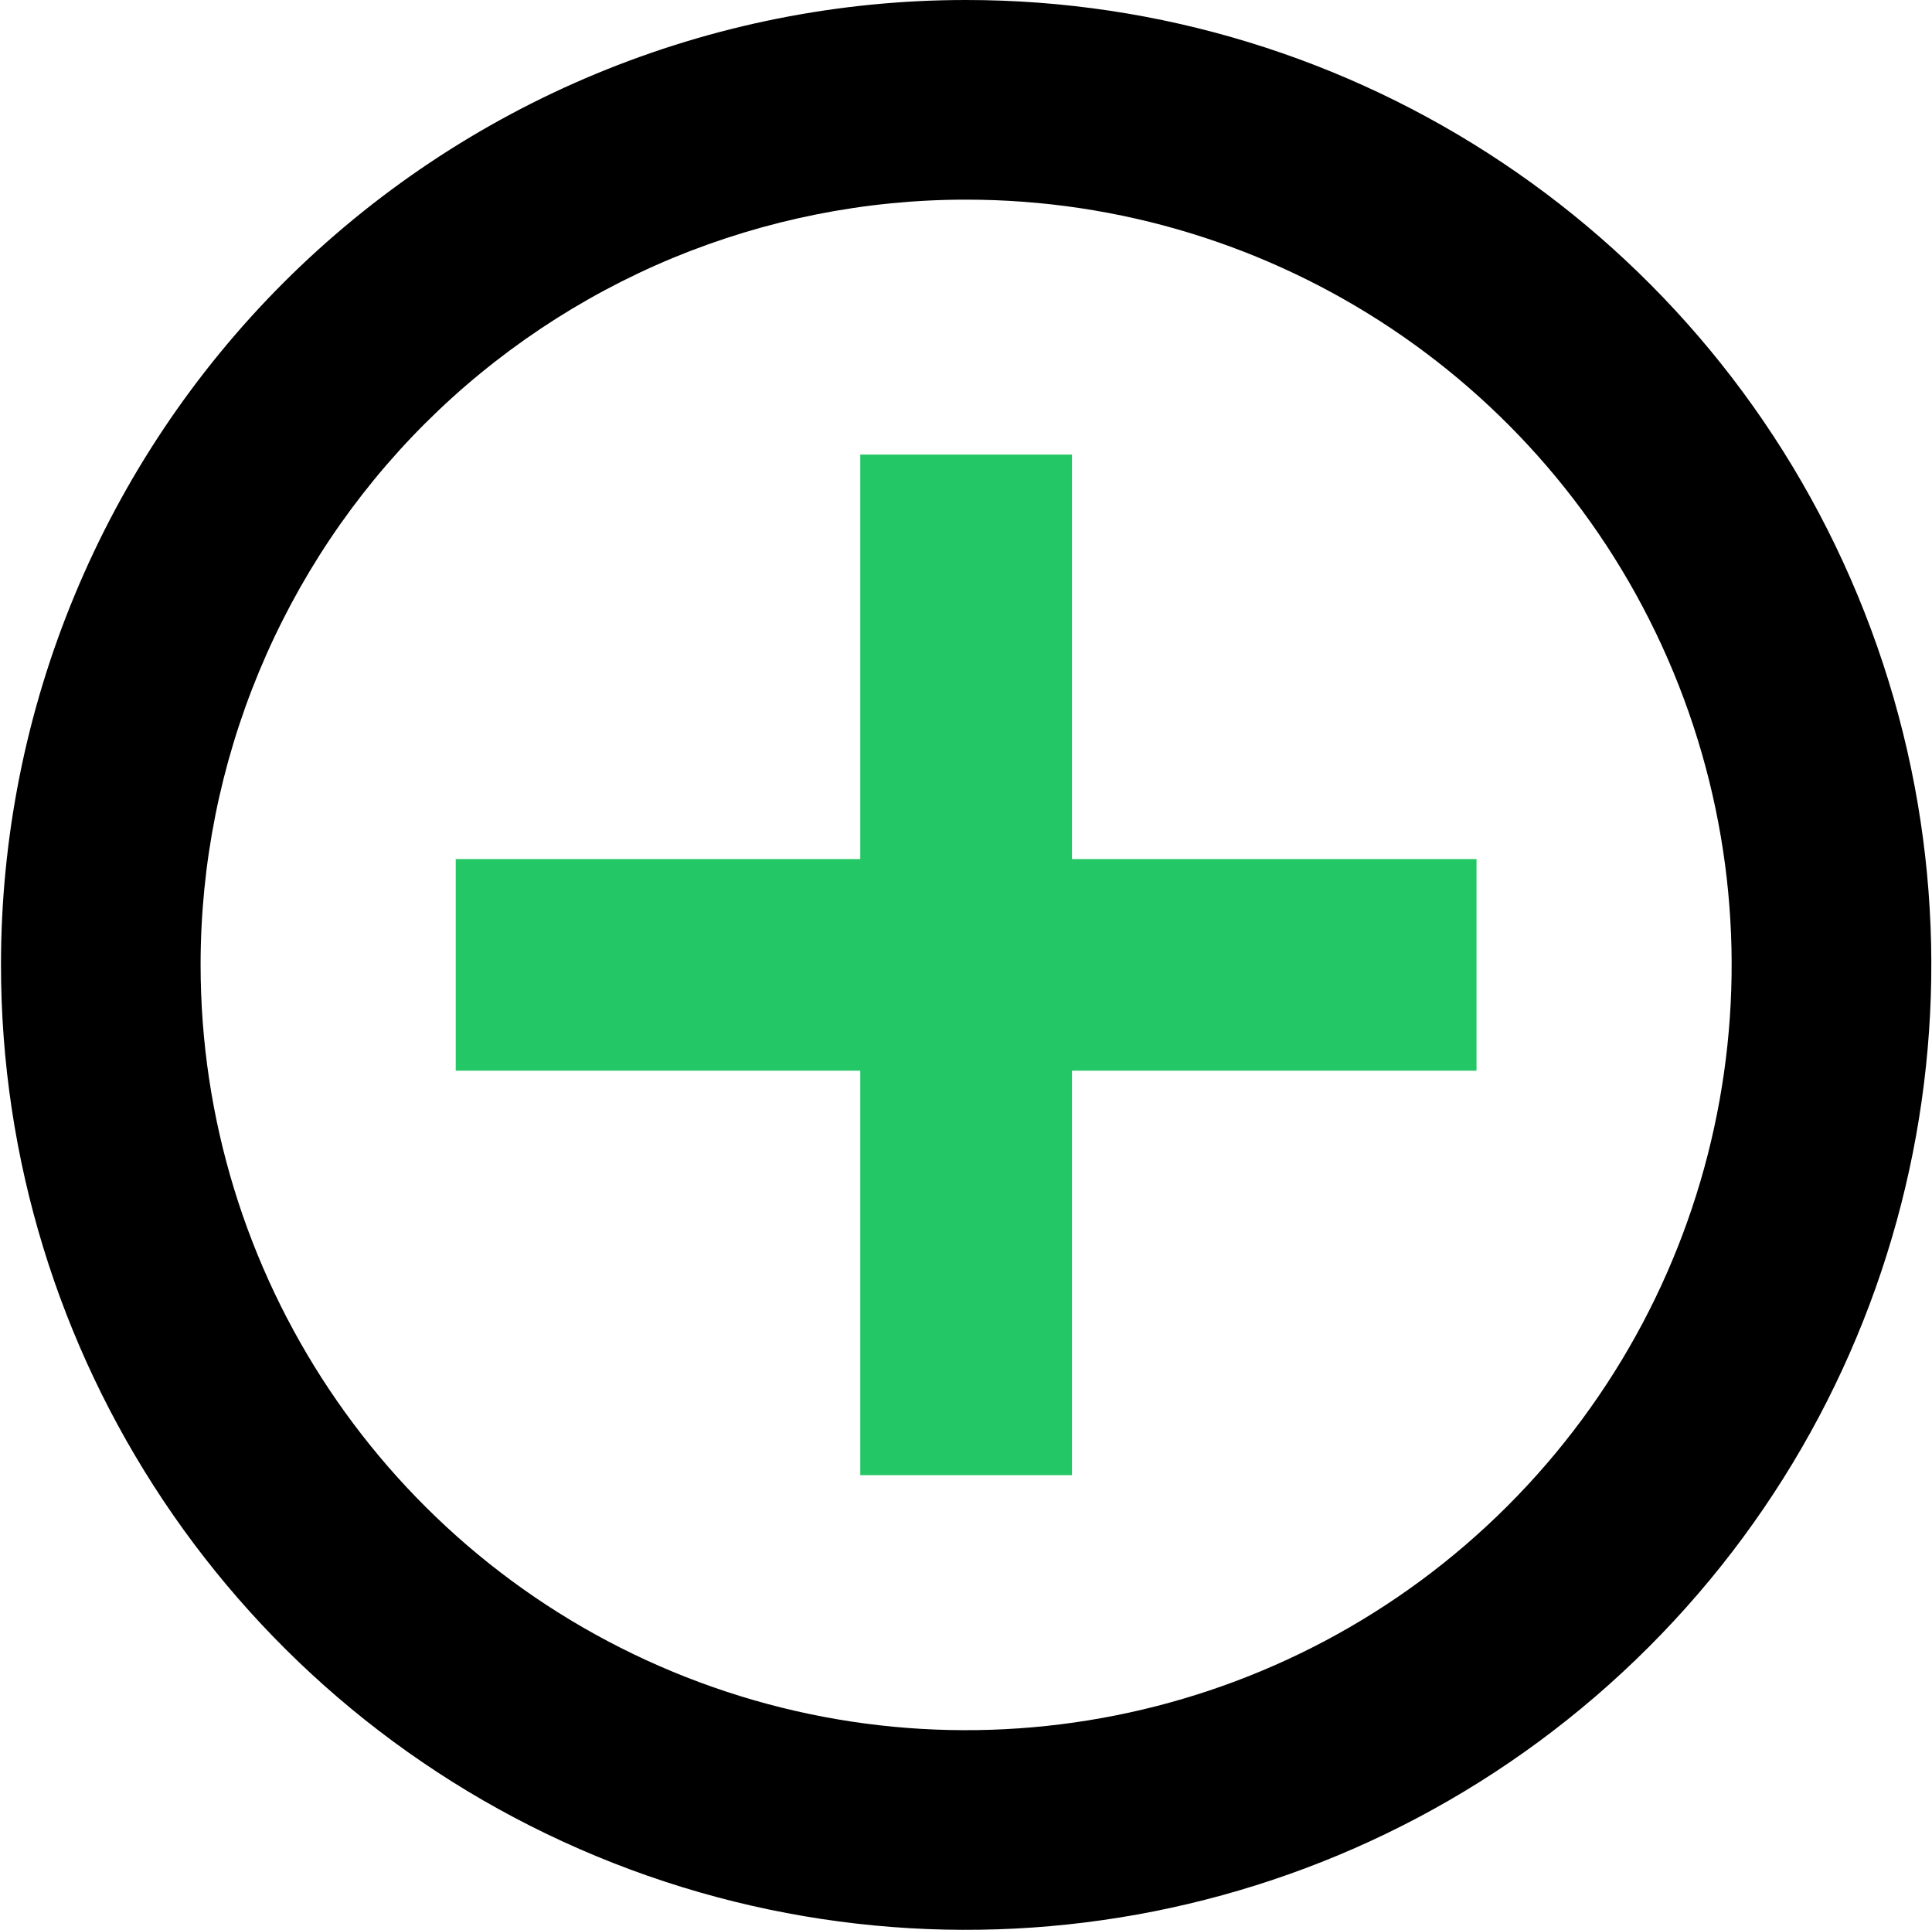 <svg version="1.2" xmlns="http://www.w3.org/2000/svg" viewBox="0 0 1566 1564" width="1566" height="1564">
	<title>SES-Logo_White-svg</title>
	<style>
		.s0 { fill: #000000 } 
		.s1 { fill: #24c765 } 
	</style>
	<g id="Layer_2">
		<g id="Layer_1-2">
			<g id="Layer_1-3">
				<path id="Layer" fill-rule="evenodd" class="s0" d="m782.9 0c316.4-0.1 601.8 190.4 722.9 482.6c121.2 292.2 54.3 628.6-169.5 852.3c-223.8 223.7-560.3 290.6-852.7 169.5c-292.4-121.1-482.9-406.3-482.8-722.7c0-102.6 20.2-204.2 59.6-299.1c39.3-94.8 96.9-181 169.5-253.6c72.6-72.5 158.8-130.1 253.7-169.4c94.9-39.3 196.6-59.6 299.3-59.6zm-237.4 209c-75.2 31.2-143.6 76.9-201.2 134.4c-57.6 57.6-103.2 125.9-134.4 201.1c-31.2 75.2-47.3 155.8-47.3 237.2c-0.1 250.9 151 477.2 382.9 573.2c231.9 96.1 498.9 43 676.4-134.4c177.5-177.4 230.5-444.2 134.4-676c-96.1-231.8-322.4-382.8-573.4-382.7c-81.5 0-162.1 16.1-237.4 47.2z"/>
				<path id="Layer" class="s1" d="m369.4 696.2h327.9v-327.8h171.6v327.8h327.9v171.5h-327.9v327.8h-171.6v-327.8h-327.9v-171.5z"/>
			</g>
		</g>
	</g>
</svg>